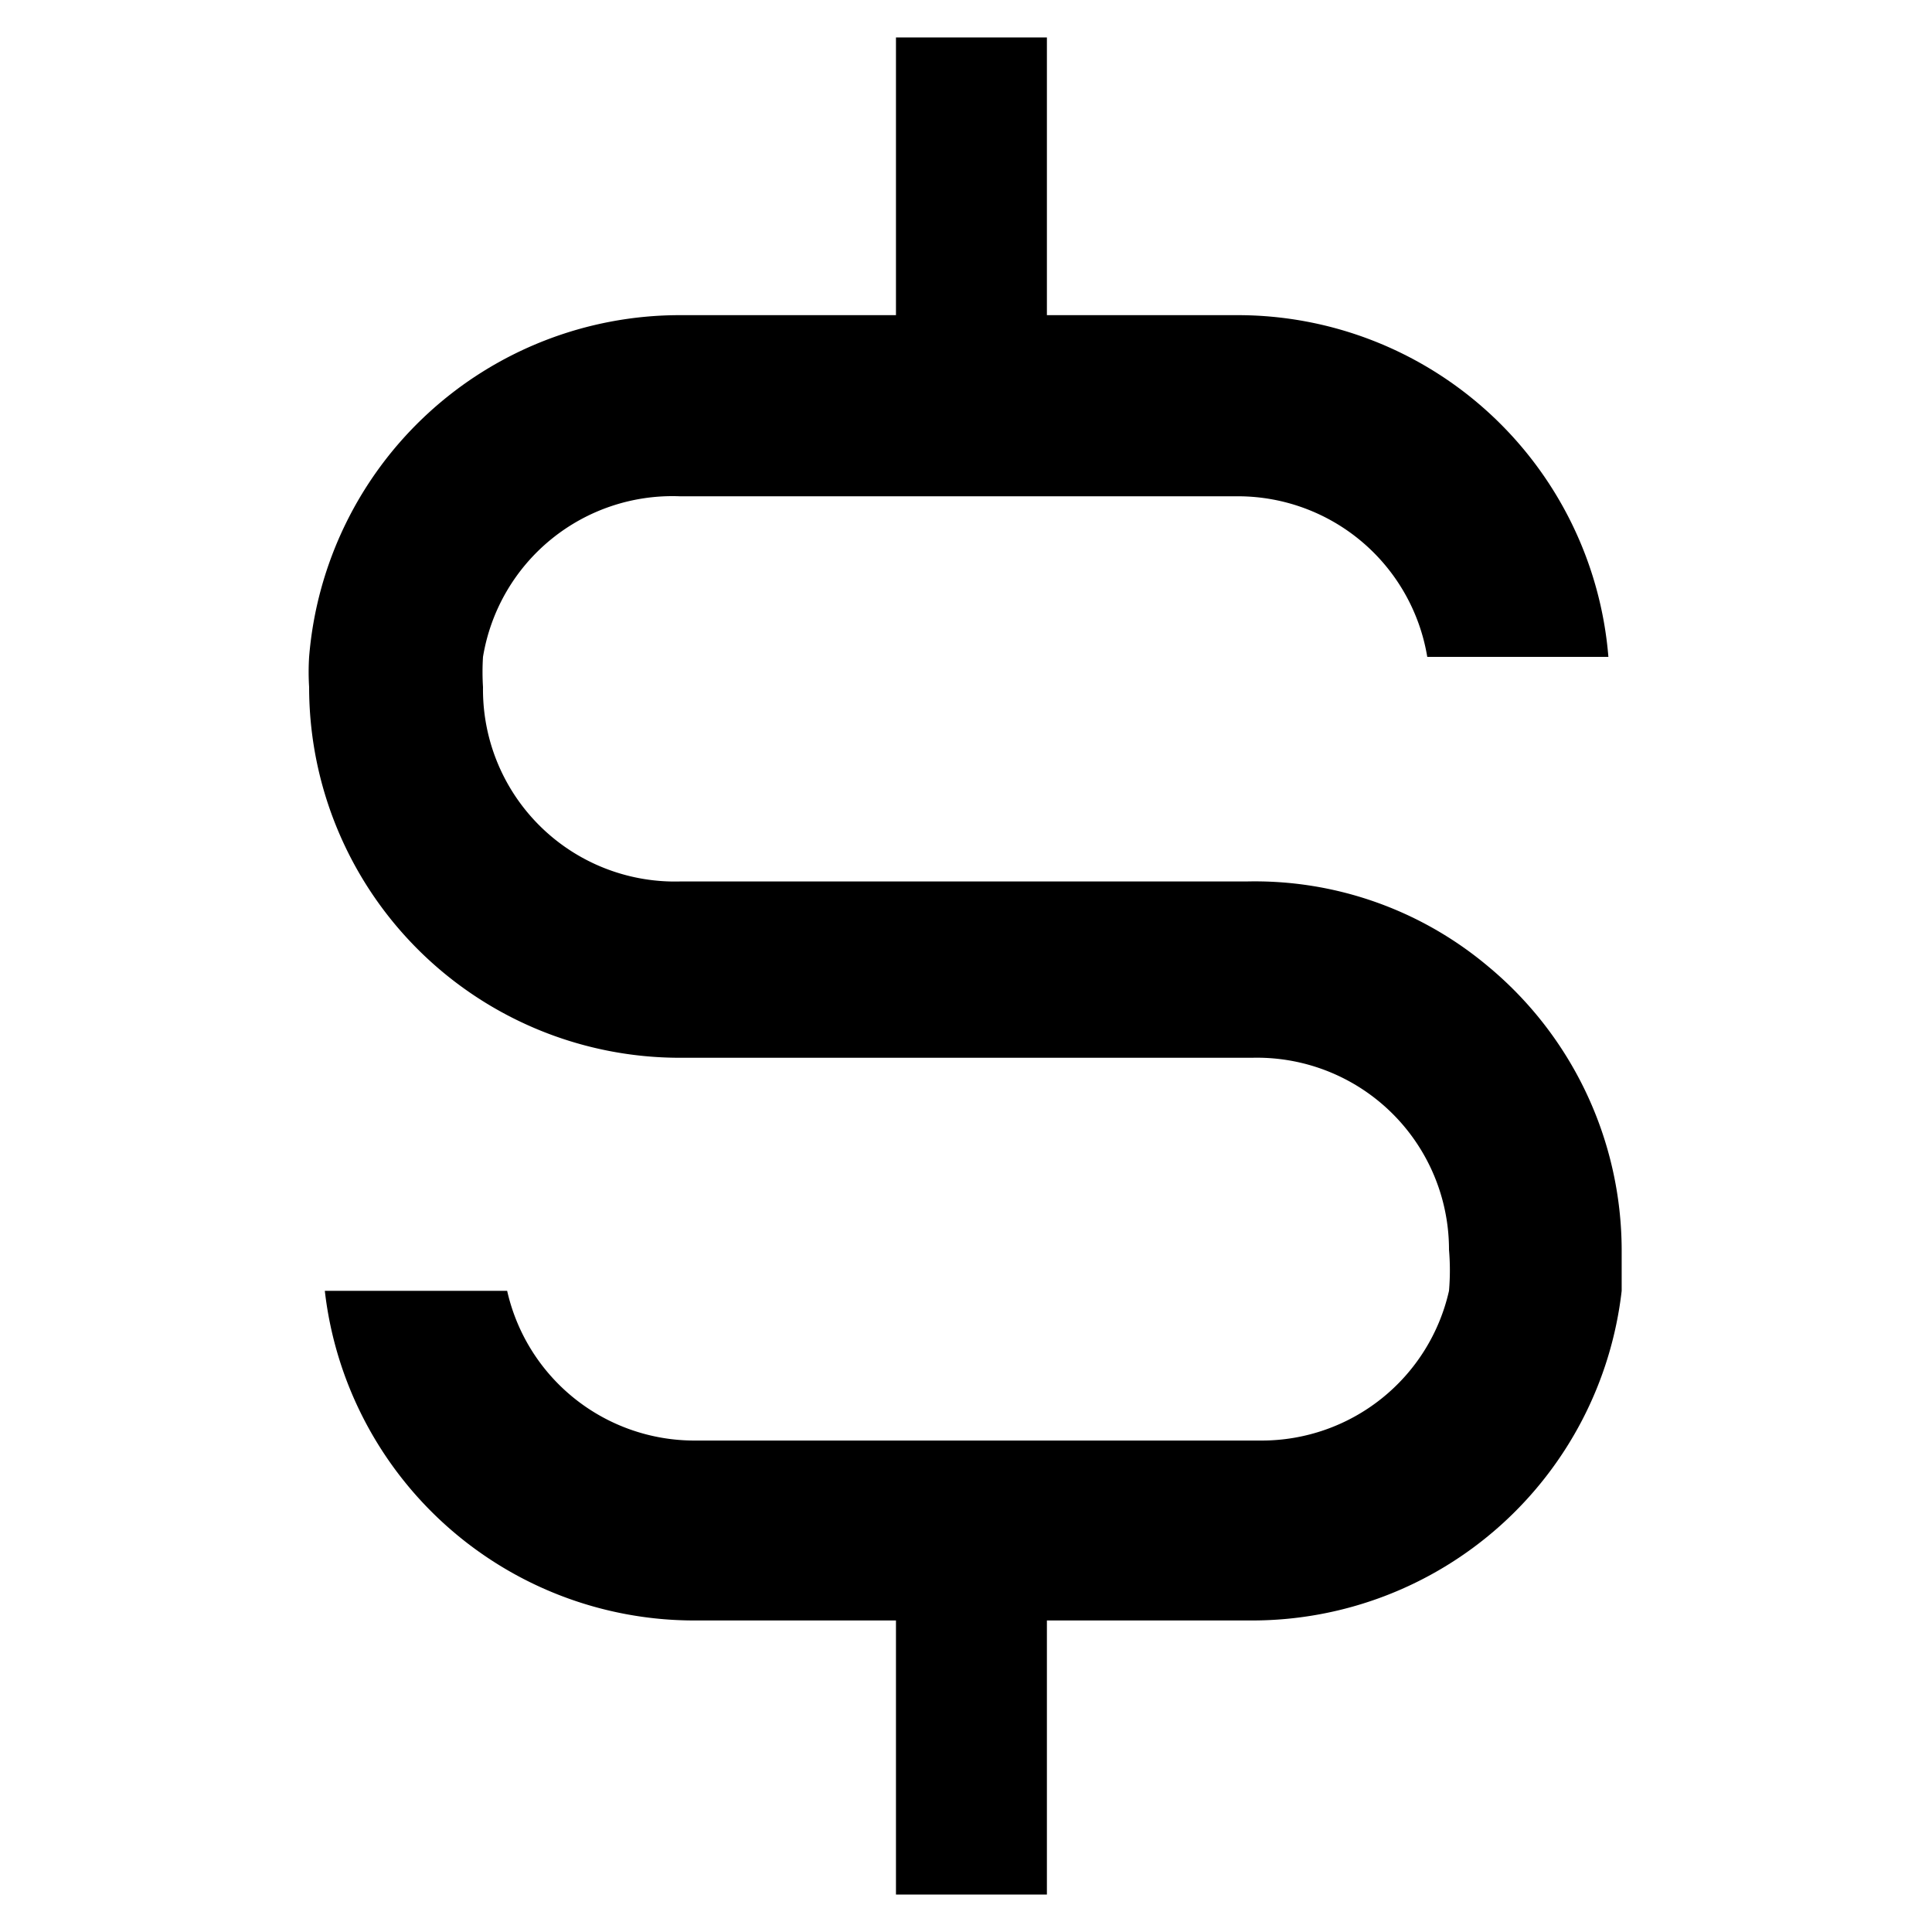 <svg xmlns="http://www.w3.org/2000/svg" width="3em" height="3em" viewBox="0 0 16 16"><path fill="currentColor" d="M12.32 8a3 3 0 0 0-2-.7H5.63A1.59 1.59 0 0 1 4 5.69a2 2 0 0 1 0-.25a1.59 1.59 0 0 1 1.63-1.33h4.62a1.59 1.59 0 0 1 1.57 1.33h1.5a3.08 3.08 0 0 0-3.07-2.83H8.67V.31H7.42v2.3H5.63a3.08 3.08 0 0 0-3.07 2.83a2 2 0 0 0 0 .25a3.07 3.07 0 0 0 3.07 3.07h4.74A1.59 1.59 0 0 1 12 10.35a2 2 0 0 1 0 .34a1.59 1.59 0 0 1-1.55 1.24h-4.7a1.59 1.59 0 0 1-1.55-1.24H2.69a3.08 3.08 0 0 0 3.06 2.73h1.67v2.27h1.25v-2.27h1.7a3.08 3.08 0 0 0 3.06-2.73v-.34A3.06 3.06 0 0 0 12.32 8"/></svg>